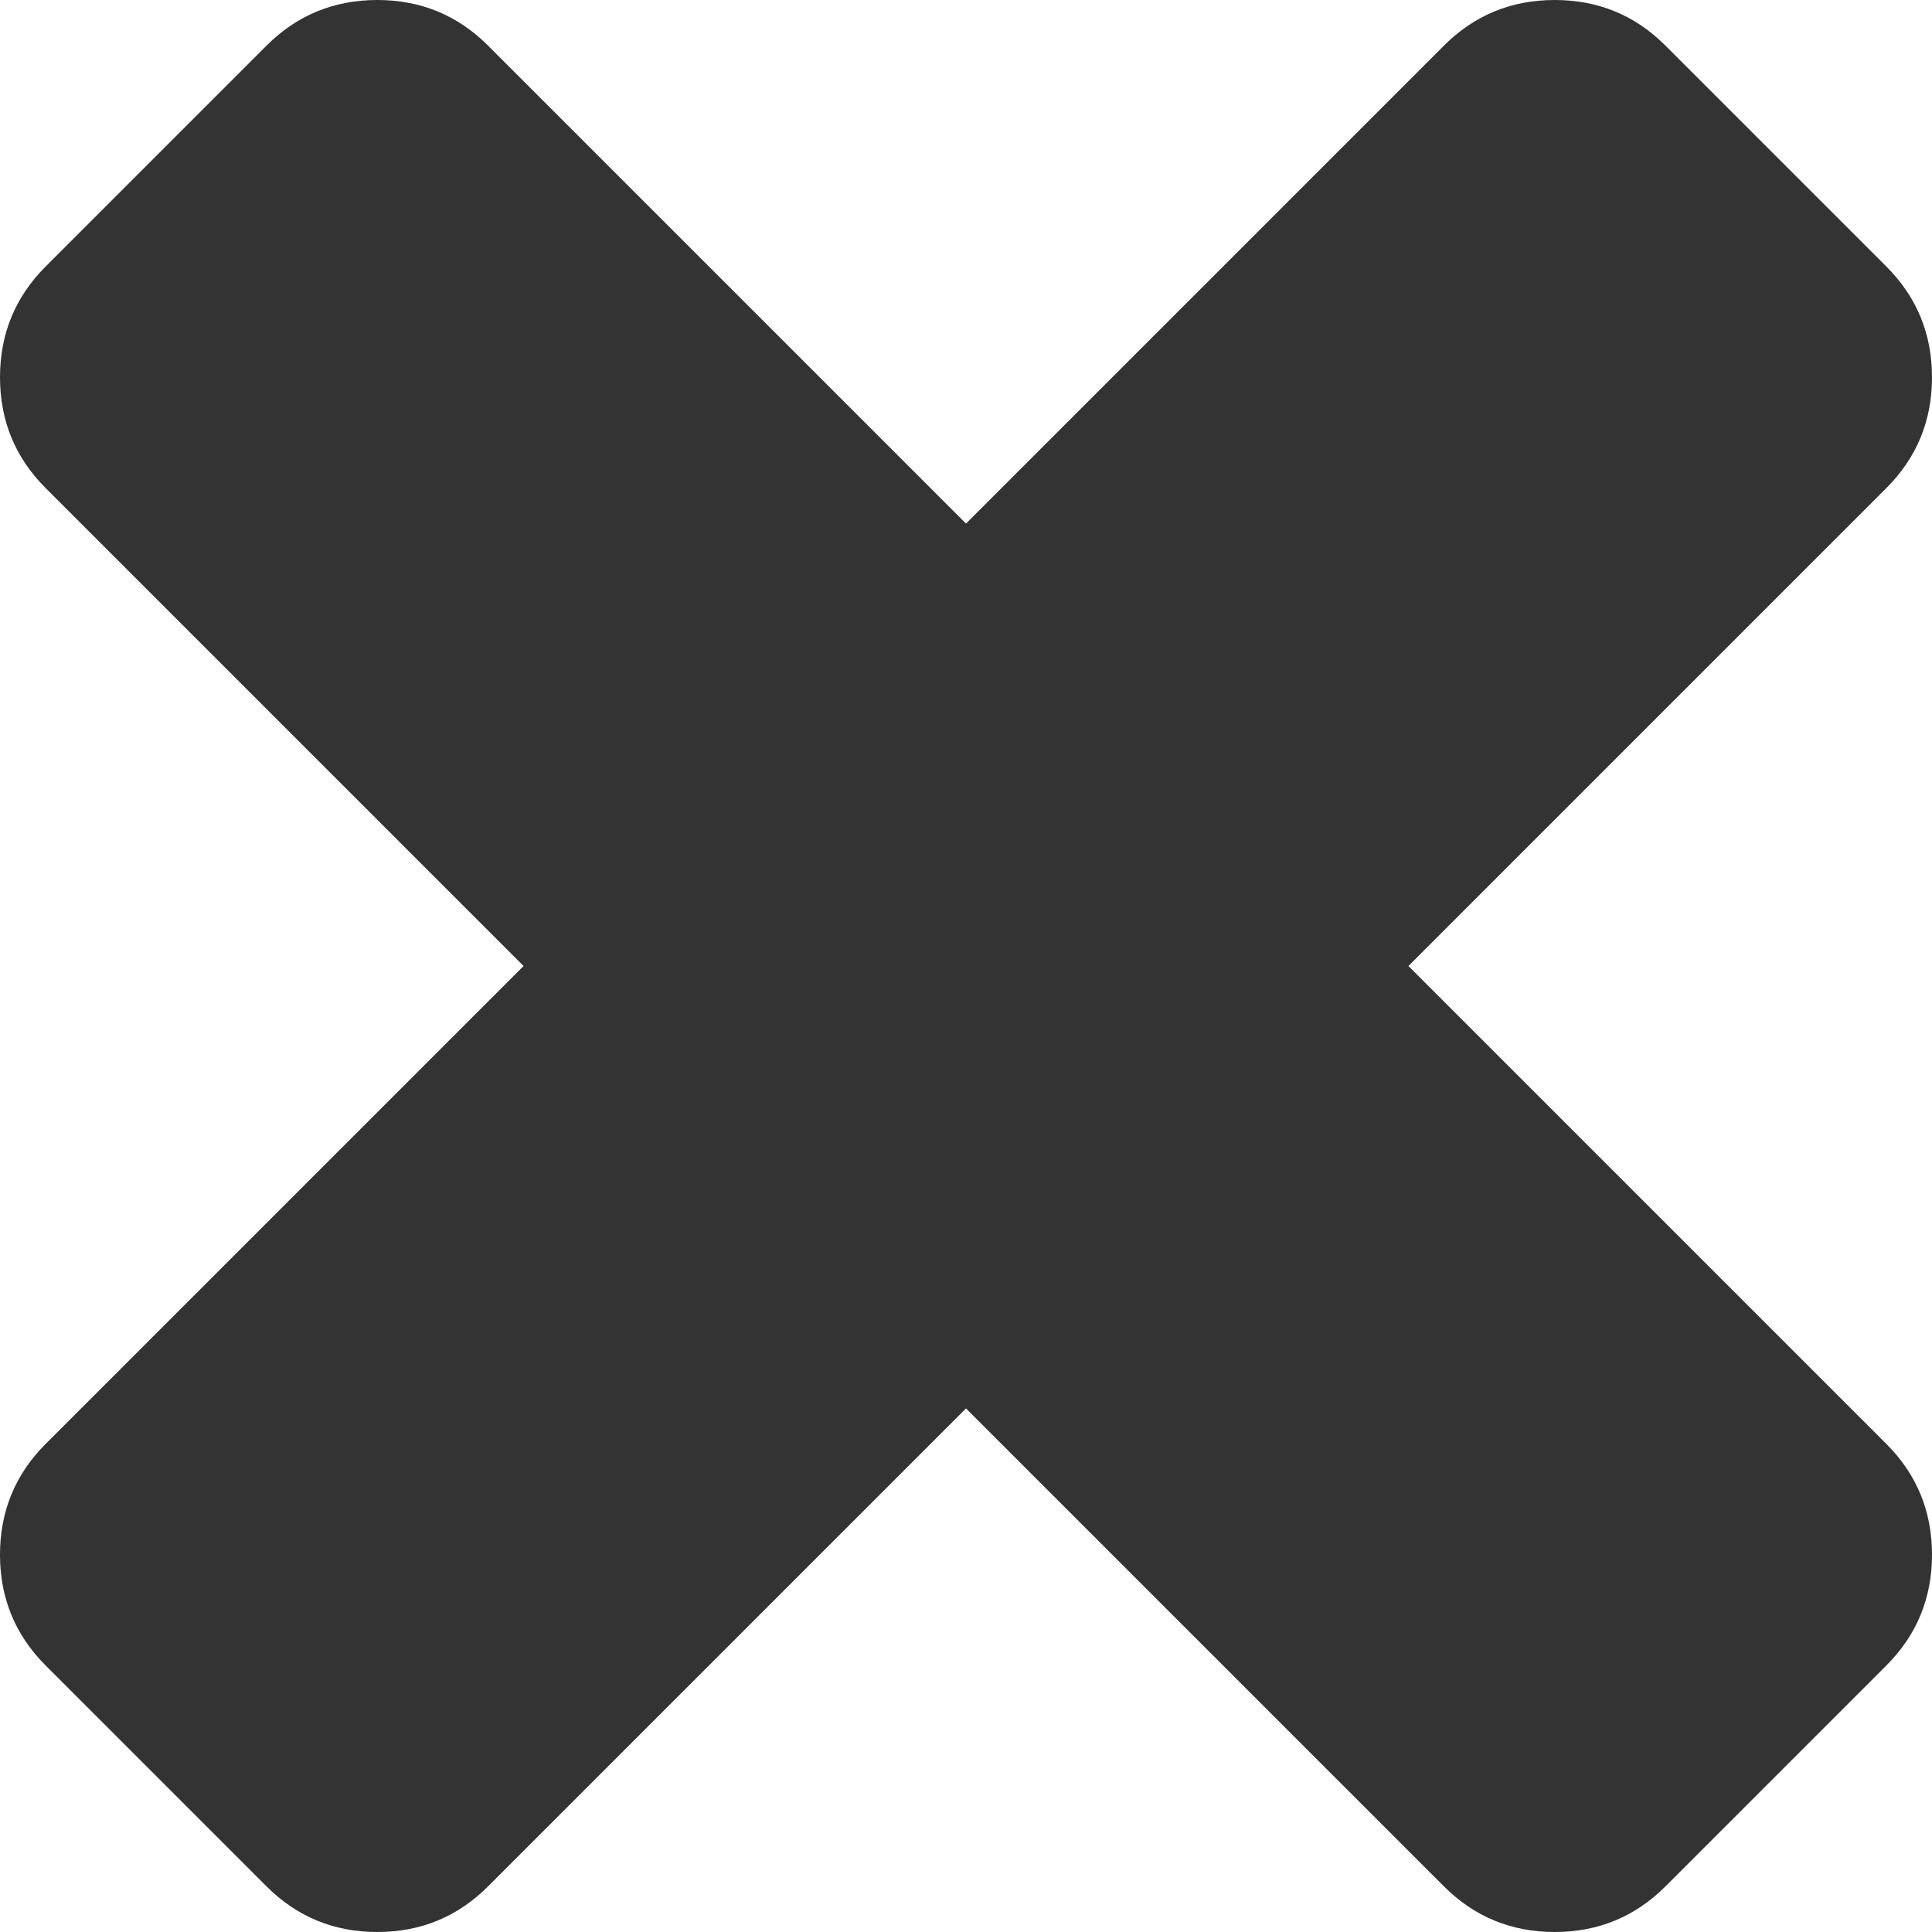 ﻿<?xml version="1.0" encoding="utf-8"?>
<svg version="1.1" xmlns:xlink="http://www.w3.org/1999/xlink" width="7px" height="7px" xmlns="http://www.w3.org/2000/svg">
  <g transform="matrix(1 0 0 1 -144 -5 )">
    <path d="M 6.835 5.232  C 6.945 5.342  7 5.476  7 5.633  C 7 5.79  6.945 5.924  6.835 6.034  L 6.034 6.835  C 5.924 6.945  5.79 7  5.633 7  C 5.476 7  5.342 6.945  5.232 6.835  L 3.5 5.103  L 1.768 6.835  C 1.658 6.945  1.524 7  1.367 7  C 1.21 7  1.076 6.945  0.966 6.835  L 0.165 6.034  C 0.055 5.924  0 5.79  0 5.633  C 0 5.476  0.055 5.342  0.165 5.232  L 1.897 3.5  L 0.165 1.768  C 0.055 1.658  0 1.524  0 1.367  C 0 1.21  0.055 1.076  0.165 0.966  L 0.966 0.165  C 1.076 0.055  1.21 0  1.367 0  C 1.524 0  1.658 0.055  1.768 0.165  L 3.5 1.897  L 5.232 0.165  C 5.342 0.055  5.476 0  5.633 0  C 5.79 0  5.924 0.055  6.034 0.165  L 6.835 0.966  C 6.945 1.076  7 1.21  7 1.367  C 7 1.524  6.945 1.658  6.835 1.768  L 5.103 3.5  L 6.835 5.232  Z " fill-rule="nonzero" fill="#333333" stroke="none" transform="matrix(1 0 0 1 144 5 )" />
  </g>
</svg>